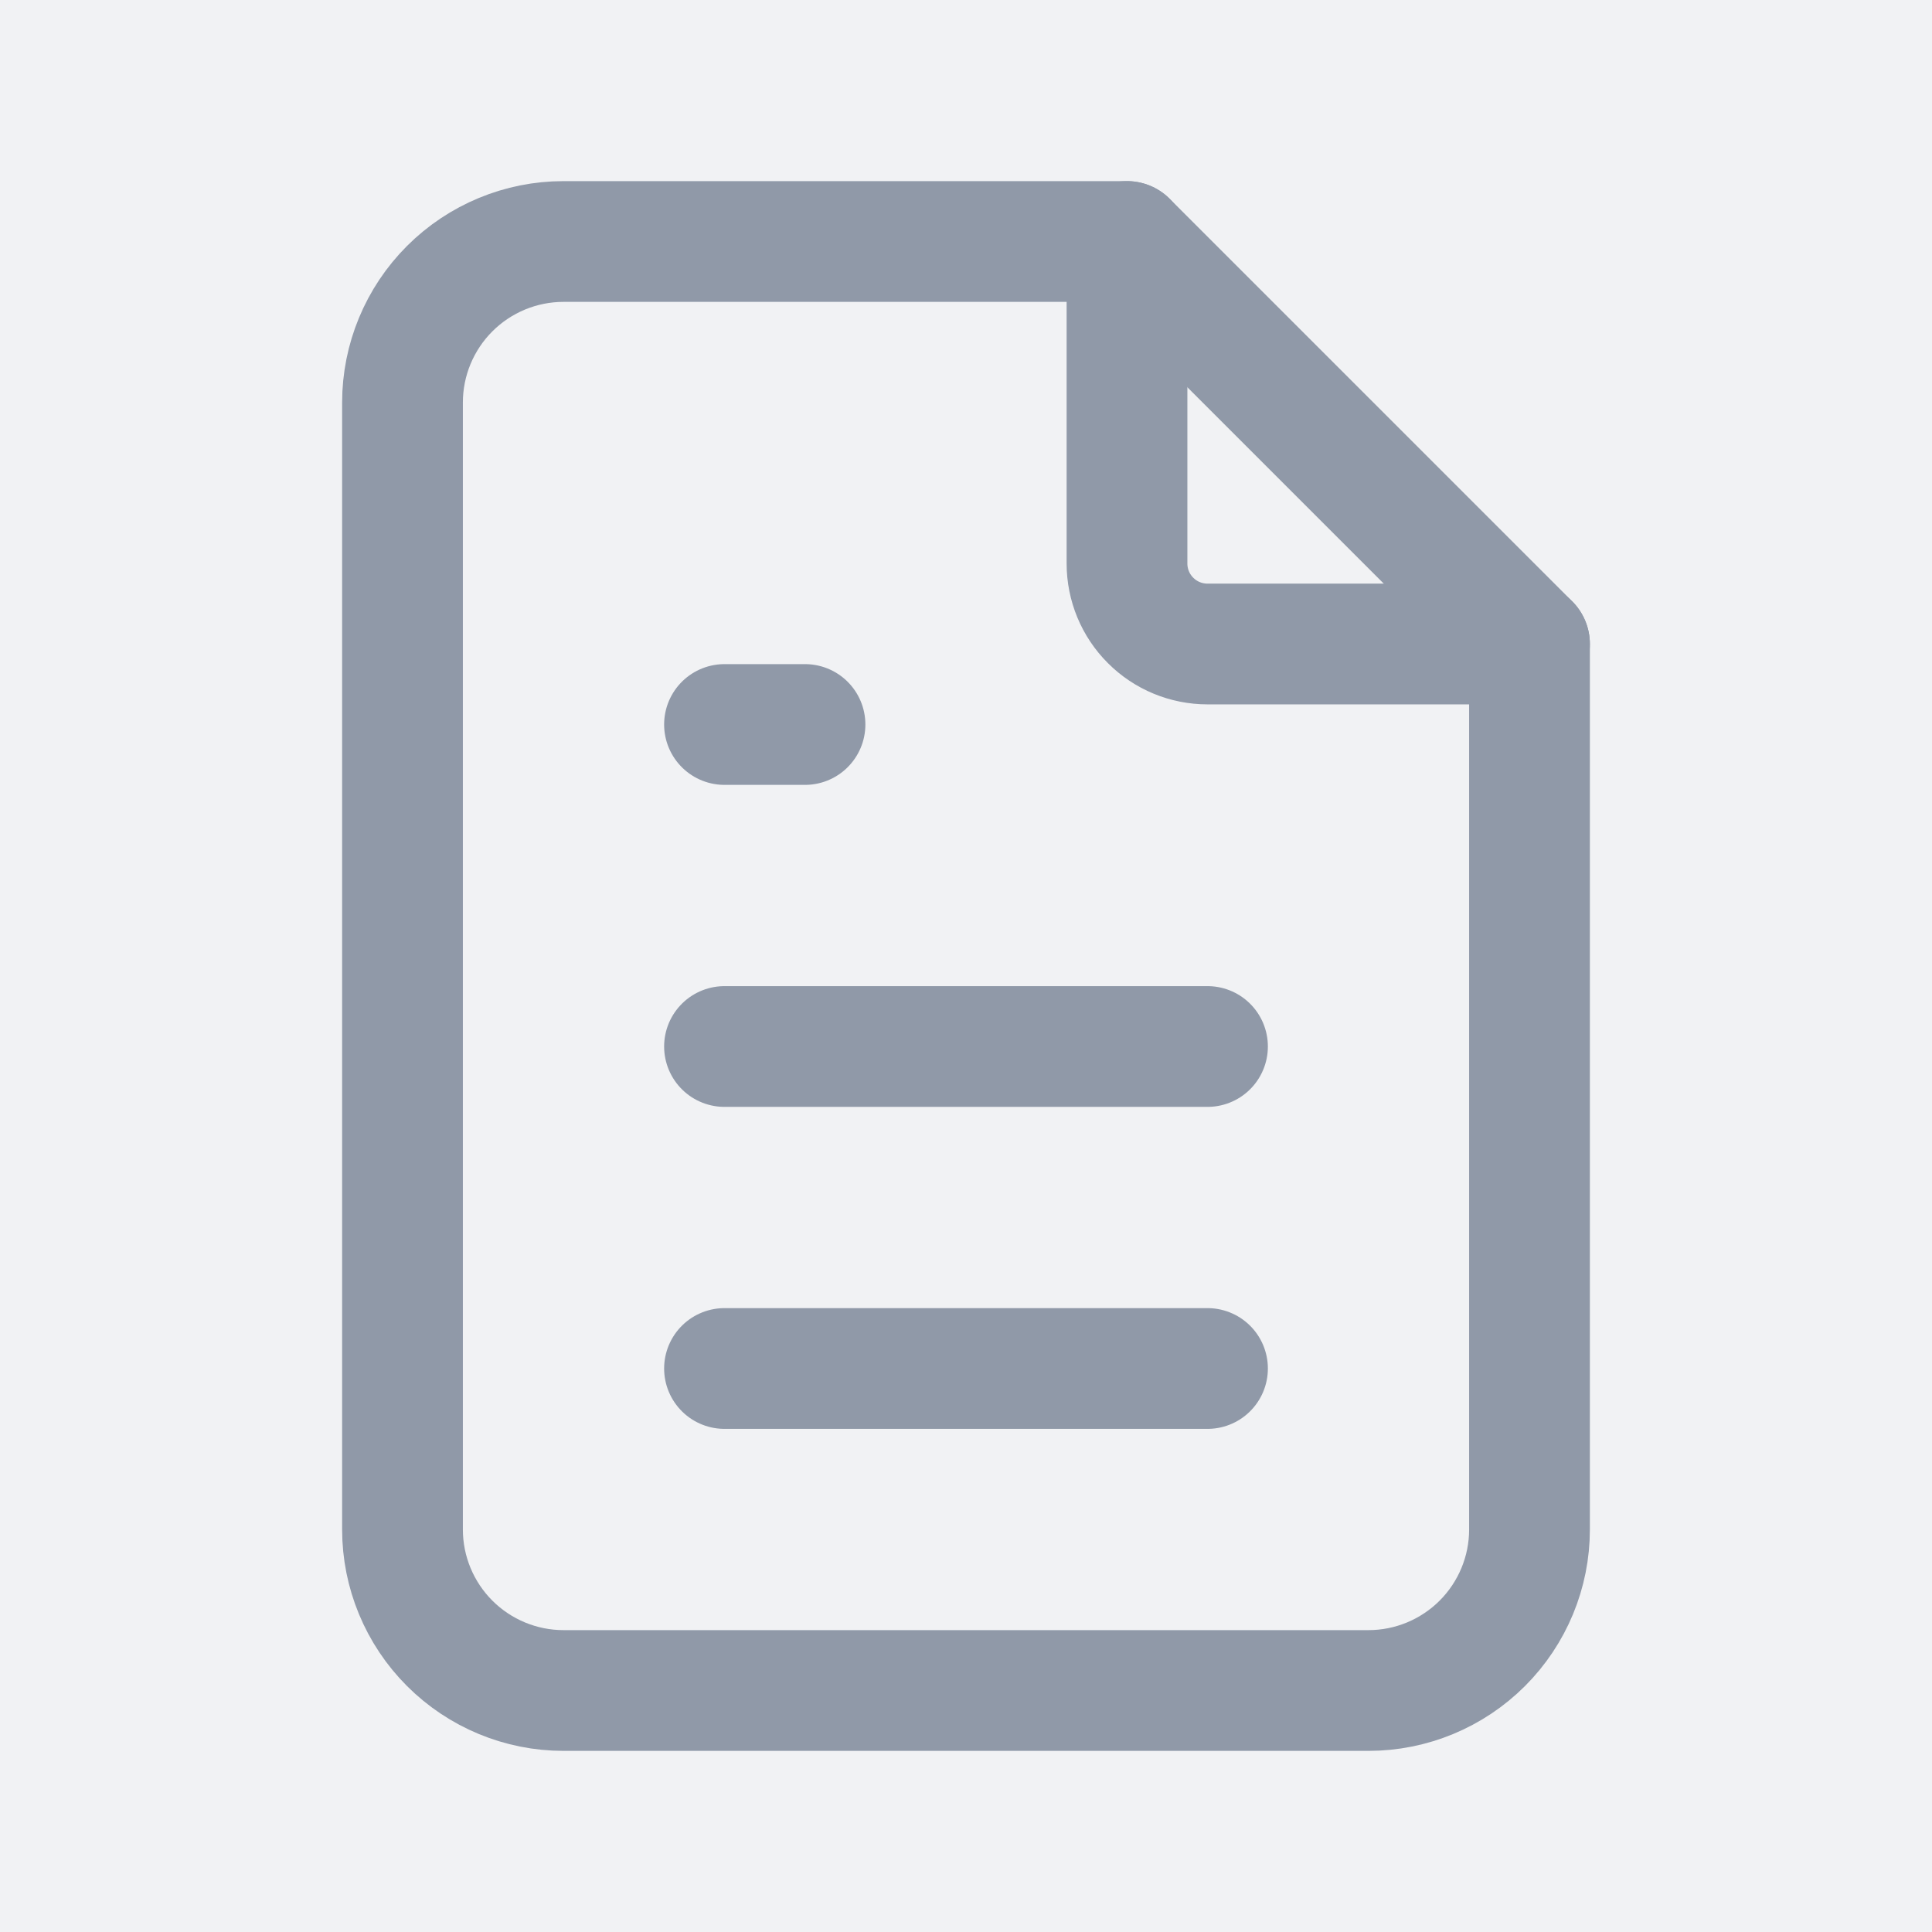 <svg width="24" height="24" viewBox="0 0 24 24" fill="none" xmlns="http://www.w3.org/2000/svg">
<rect width="24" height="24" fill="#F1F2F4"/>
<path d="M14 3V7C14 7.265 14.105 7.52 14.293 7.707C14.48 7.895 14.735 8 15 8H19" stroke="#9099A8" stroke-width="1.5" stroke-linecap="round" stroke-linejoin="round"/>
<path d="M17 21H7C6.47 21 5.961 20.789 5.586 20.414C5.211 20.039 5 19.53 5 19V5C5 4.47 5.211 3.961 5.586 3.586C5.961 3.211 6.47 3 7 3H14L19 8V19C19 19.53 18.789 20.039 18.414 20.414C18.039 20.789 17.53 21 17 21Z" stroke="#9099A8" stroke-width="1.5" stroke-linecap="round" stroke-linejoin="round"/>
<path d="M9 9H10" stroke="#9099A8" stroke-width="1.5" stroke-linecap="round" stroke-linejoin="round"/>
<path d="M9 13H15" stroke="#9099A8" stroke-width="1.5" stroke-linecap="round" stroke-linejoin="round"/>
<path d="M9 17H15" stroke="#9099A8" stroke-width="1.5" stroke-linecap="round" stroke-linejoin="round"/>
</svg>
